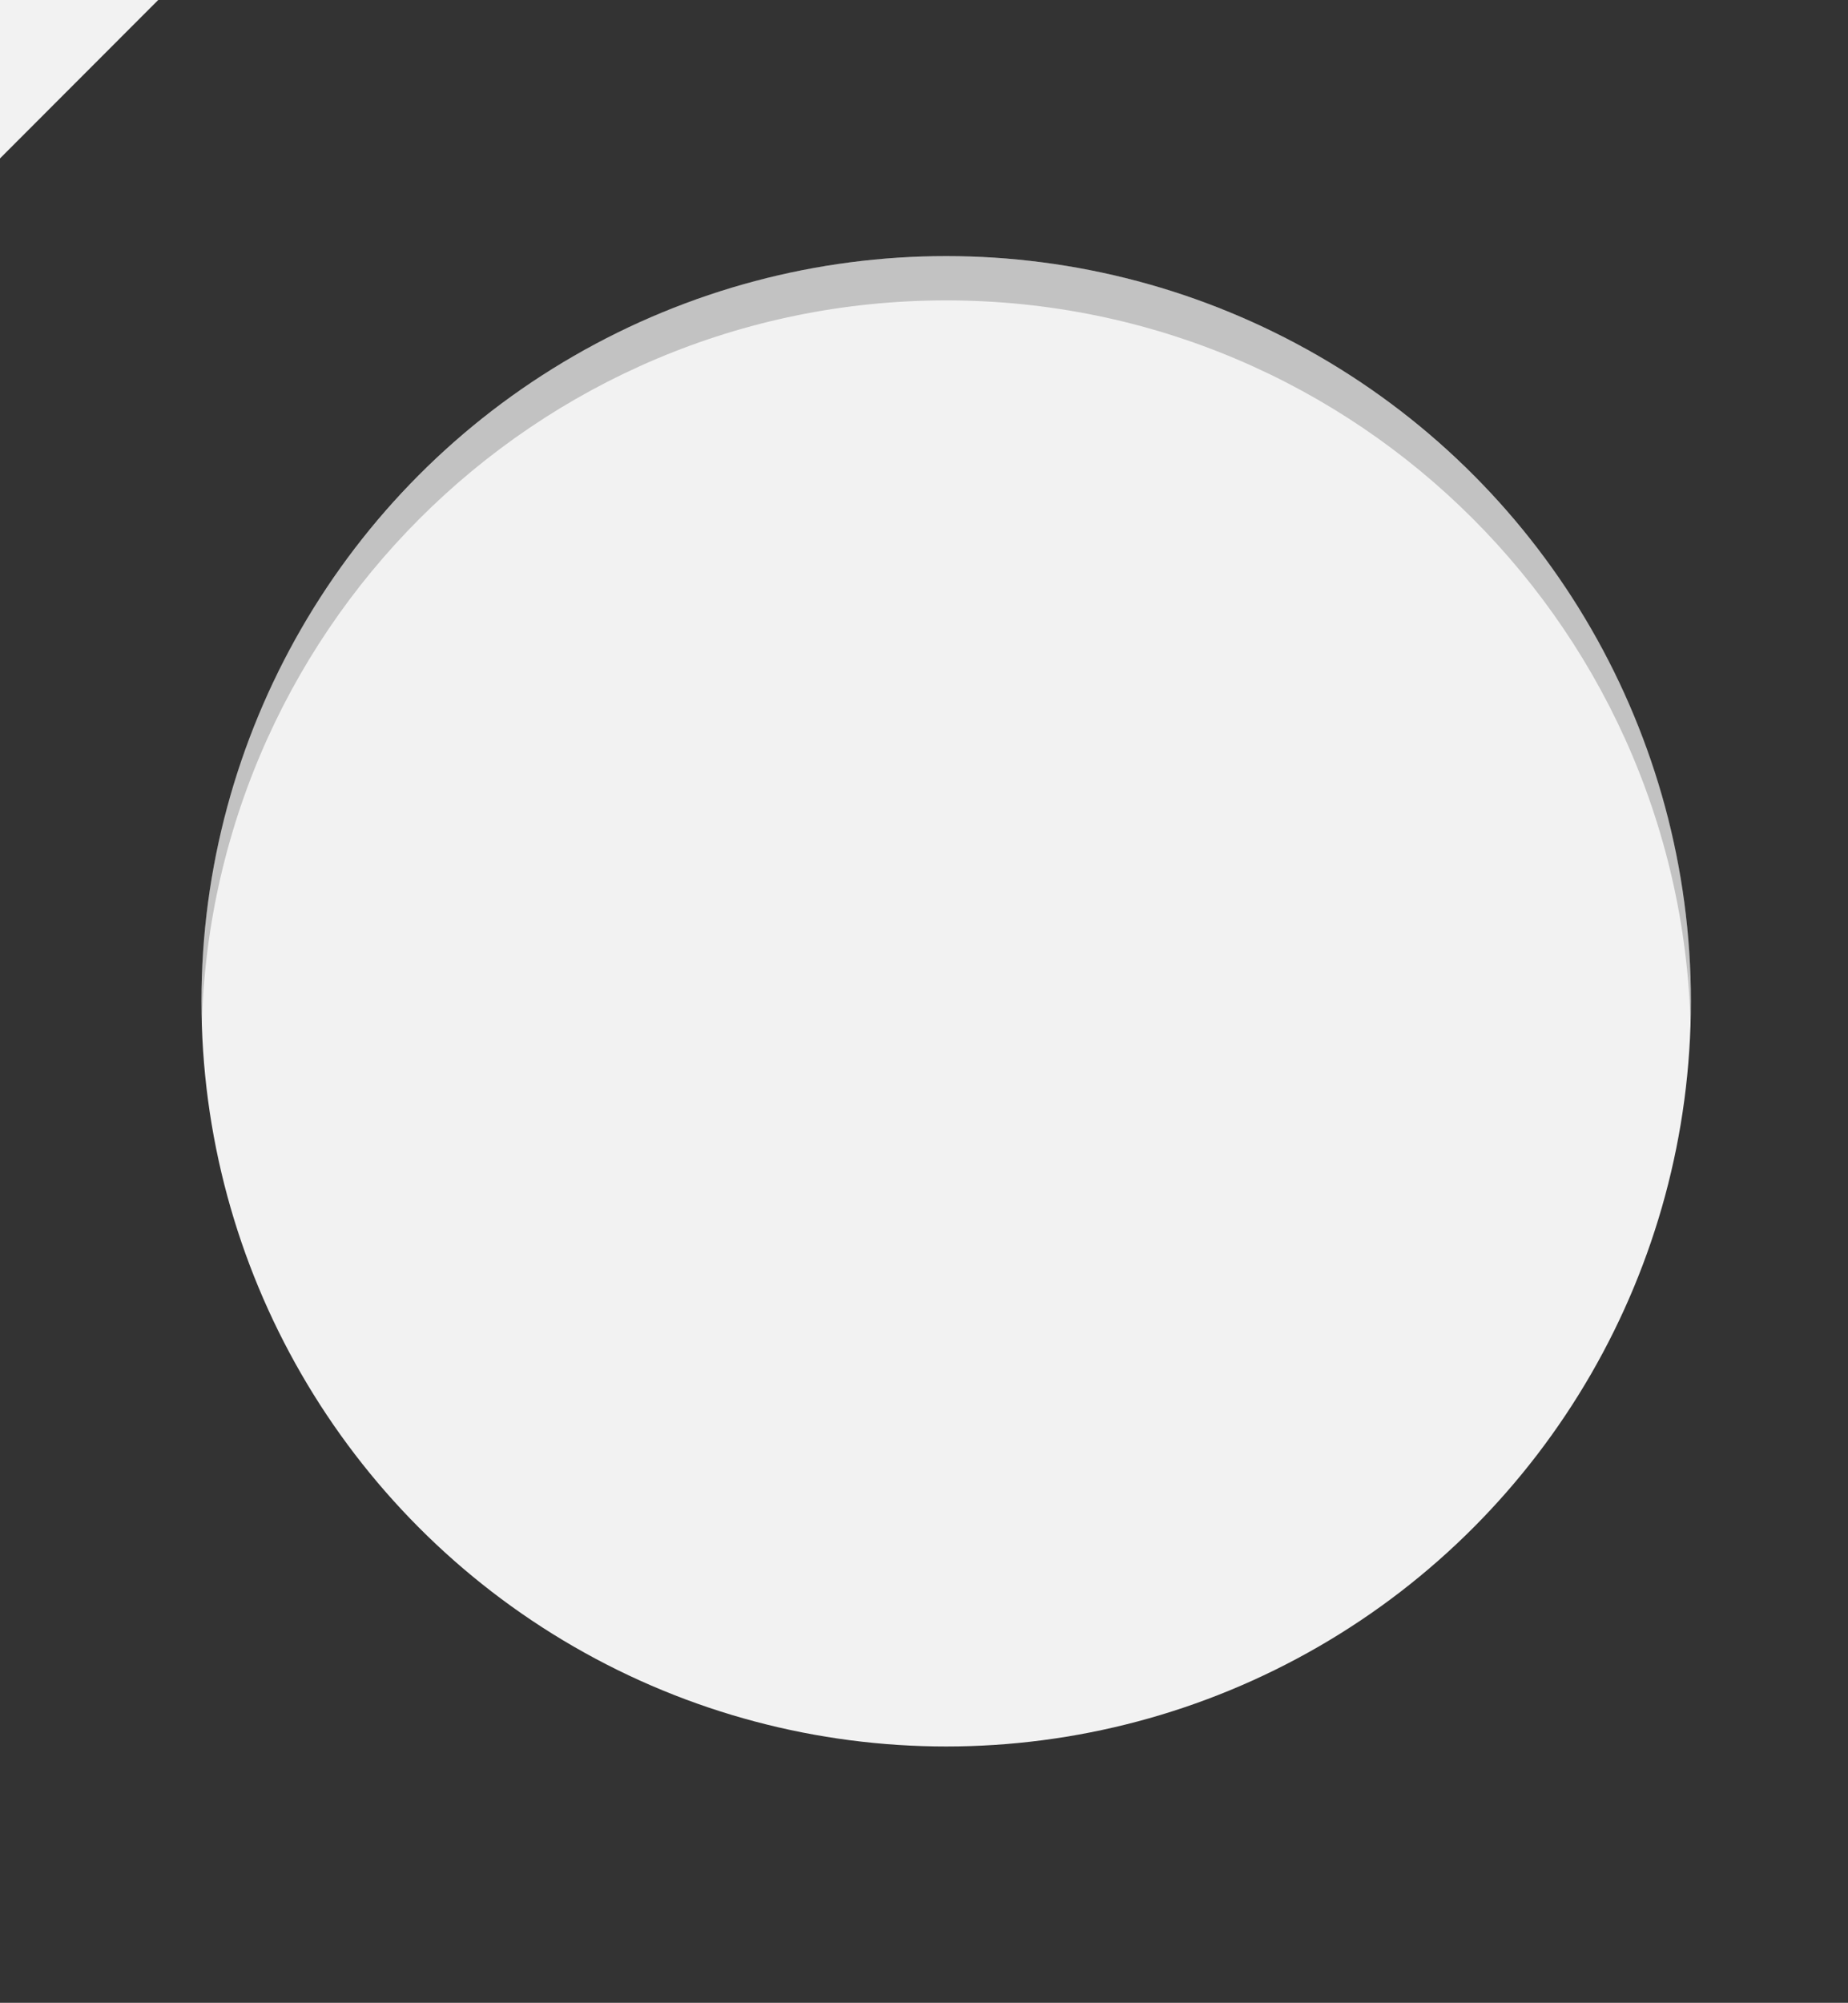 <?xml version="1.0" encoding="utf-8"?>
<!-- Generator: Adobe Illustrator 16.0.0, SVG Export Plug-In . SVG Version: 6.00 Build 0)  -->
<!DOCTYPE svg PUBLIC "-//W3C//DTD SVG 1.1 Basic//EN" "http://www.w3.org/Graphics/SVG/1.1/DTD/svg11-basic.dtd">
<svg version="1.1" baseProfile="basic" id="Ebene_1" xmlns:svg="http://www.w3.org/2000/svg"
	 xmlns="http://www.w3.org/2000/svg" xmlns:xlink="http://www.w3.org/1999/xlink" x="0px" y="0px" width="16.75px"
	 height="18.142px" viewBox="0 0 16.75 18.142" xml:space="preserve">
<g>
	<rect x="0" fill="#F2F2F2" width="16.75" height="18.142"/>
	<polygon fill="#333333" points="1.434,0 0,1.435 0,18.142 16.75,18.142 16.75,0 	"/>
	<circle fill="#F2F2F2" cx="8.576" cy="9.07" r="6.75"/>
	<path opacity="0.2" d="M15.326,9.471c0-3.728-3.022-6.75-6.75-6.75s-6.75,3.022-6.75,6.75v-0.4c0-3.728,3.022-6.75,6.75-6.75
		s6.75,3.022,6.75,6.75V9.471z"/>
</g>
</svg>
